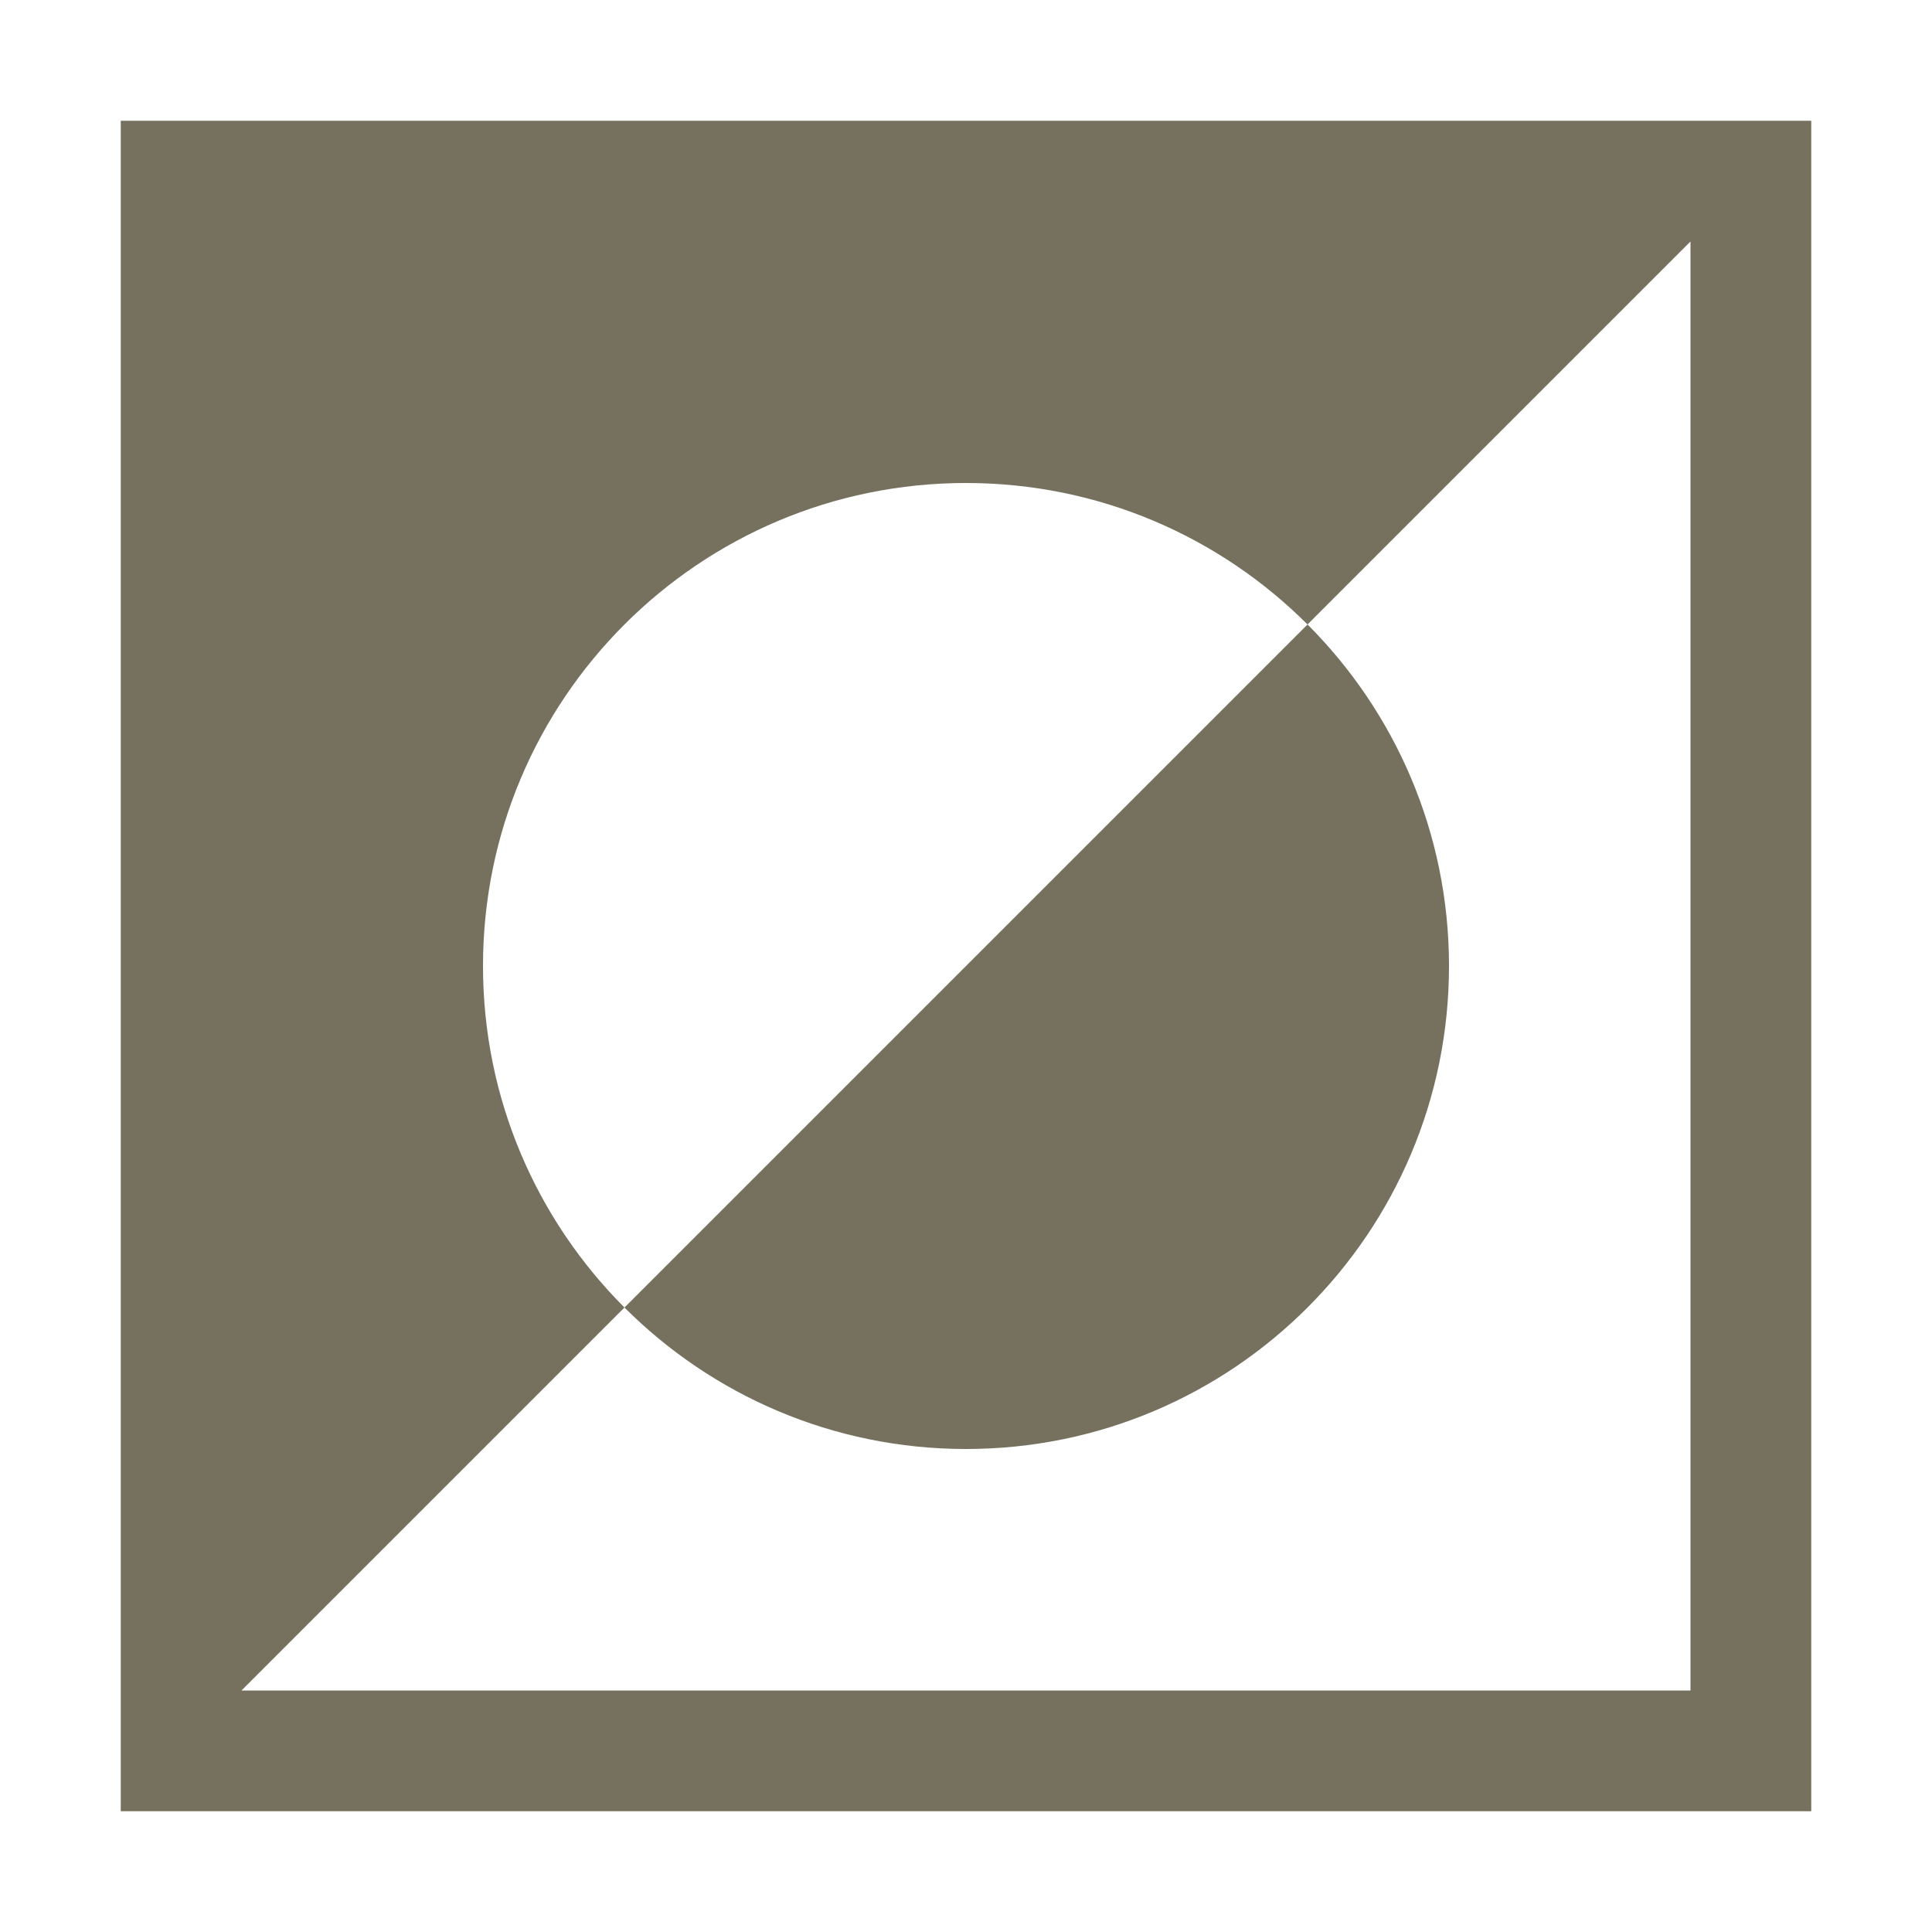 <svg xmlns="http://www.w3.org/2000/svg" width="16" height="16" version="1.1">
 <defs>
  <style id="current-color-scheme" type="text/css">
   .ColorScheme-Text { color:#76715e; } .ColorScheme-Highlight { color:#4285f4; }
  </style>
 </defs>
 <path style="fill:currentColor" class="ColorScheme-Text" d="M 12,8 C 12,10.209 10.209,12 8,12 5.791,12 4,10.209 4,8 4,5.791 5.791,4 8,4 10.209,4 12,5.791 12,8 Z M 1,1 V 15 H 15 V 1 Z M 14,2 V 14 H 2 Z"/>
</svg>

